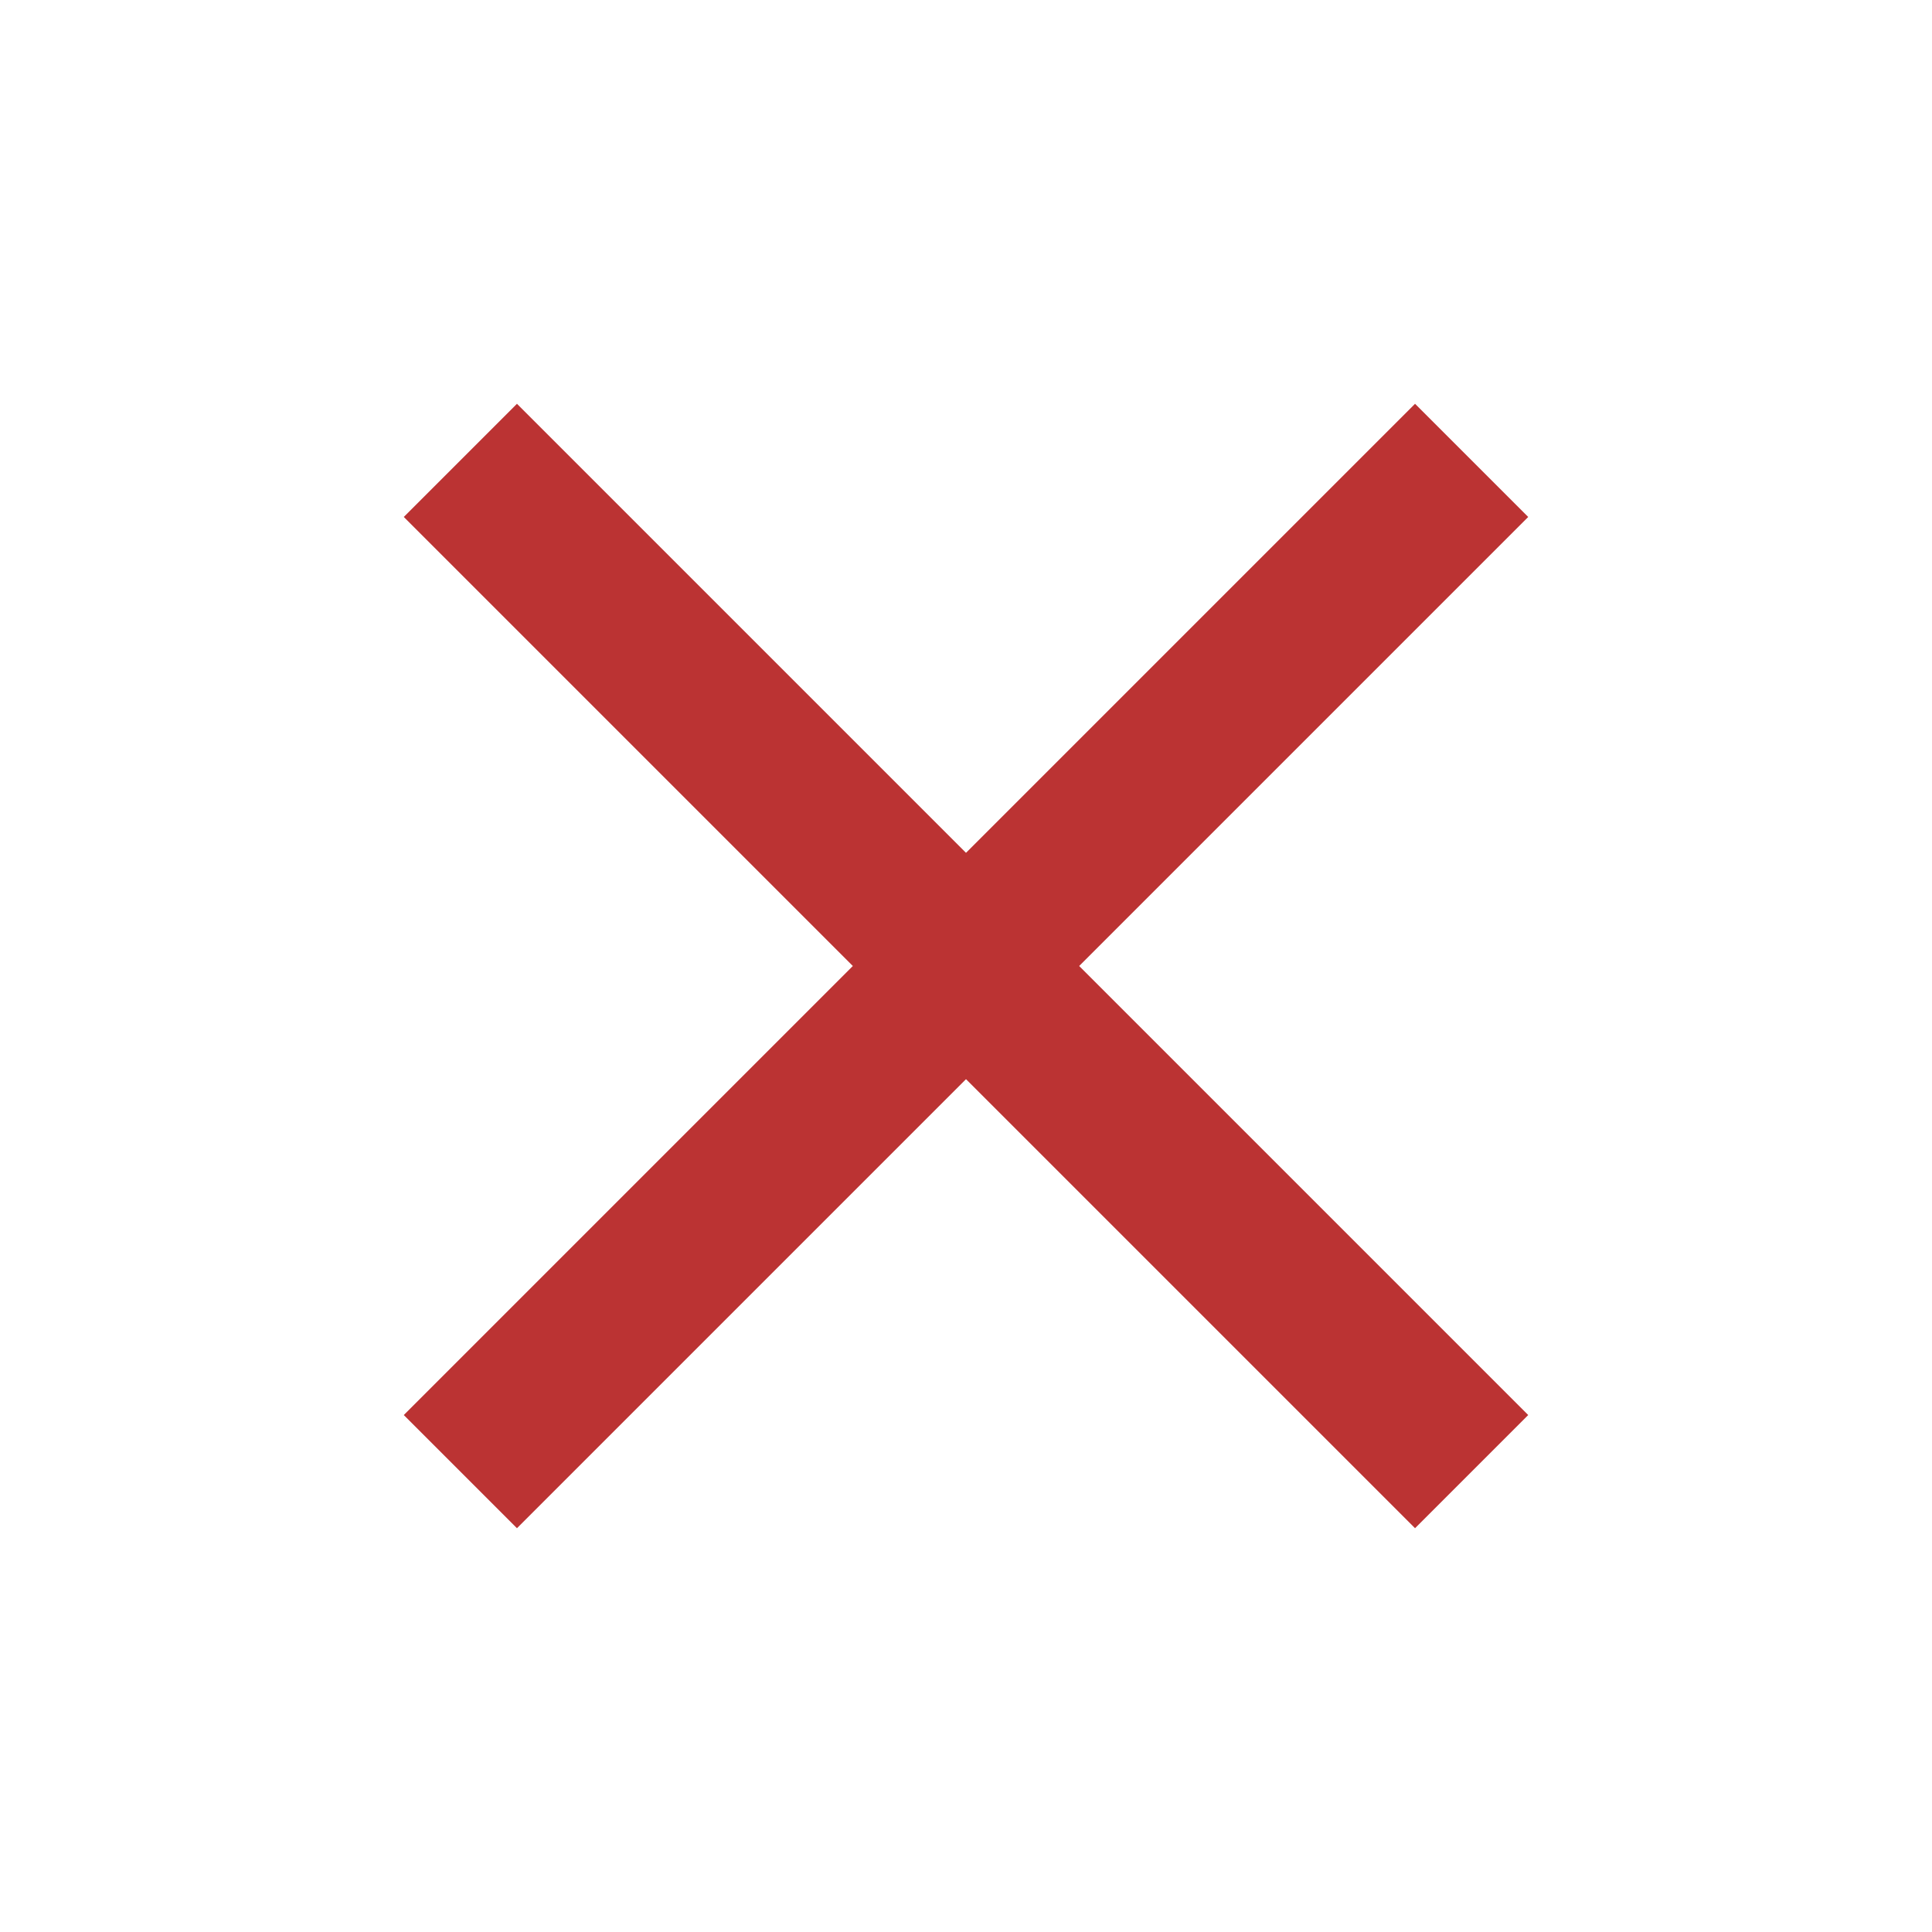 <svg xmlns="http://www.w3.org/2000/svg" width="24" height="24" viewBox="0 0 24 24" style="fill: #BB3333;"><path d="M18.984 6.422L13.406 12l5.578 5.578-1.406 1.406L12 13.406l-5.578 5.578-1.406-1.406L10.594 12 5.016 6.422l1.406-1.406L12 10.594l5.578-5.578z"/></svg>
